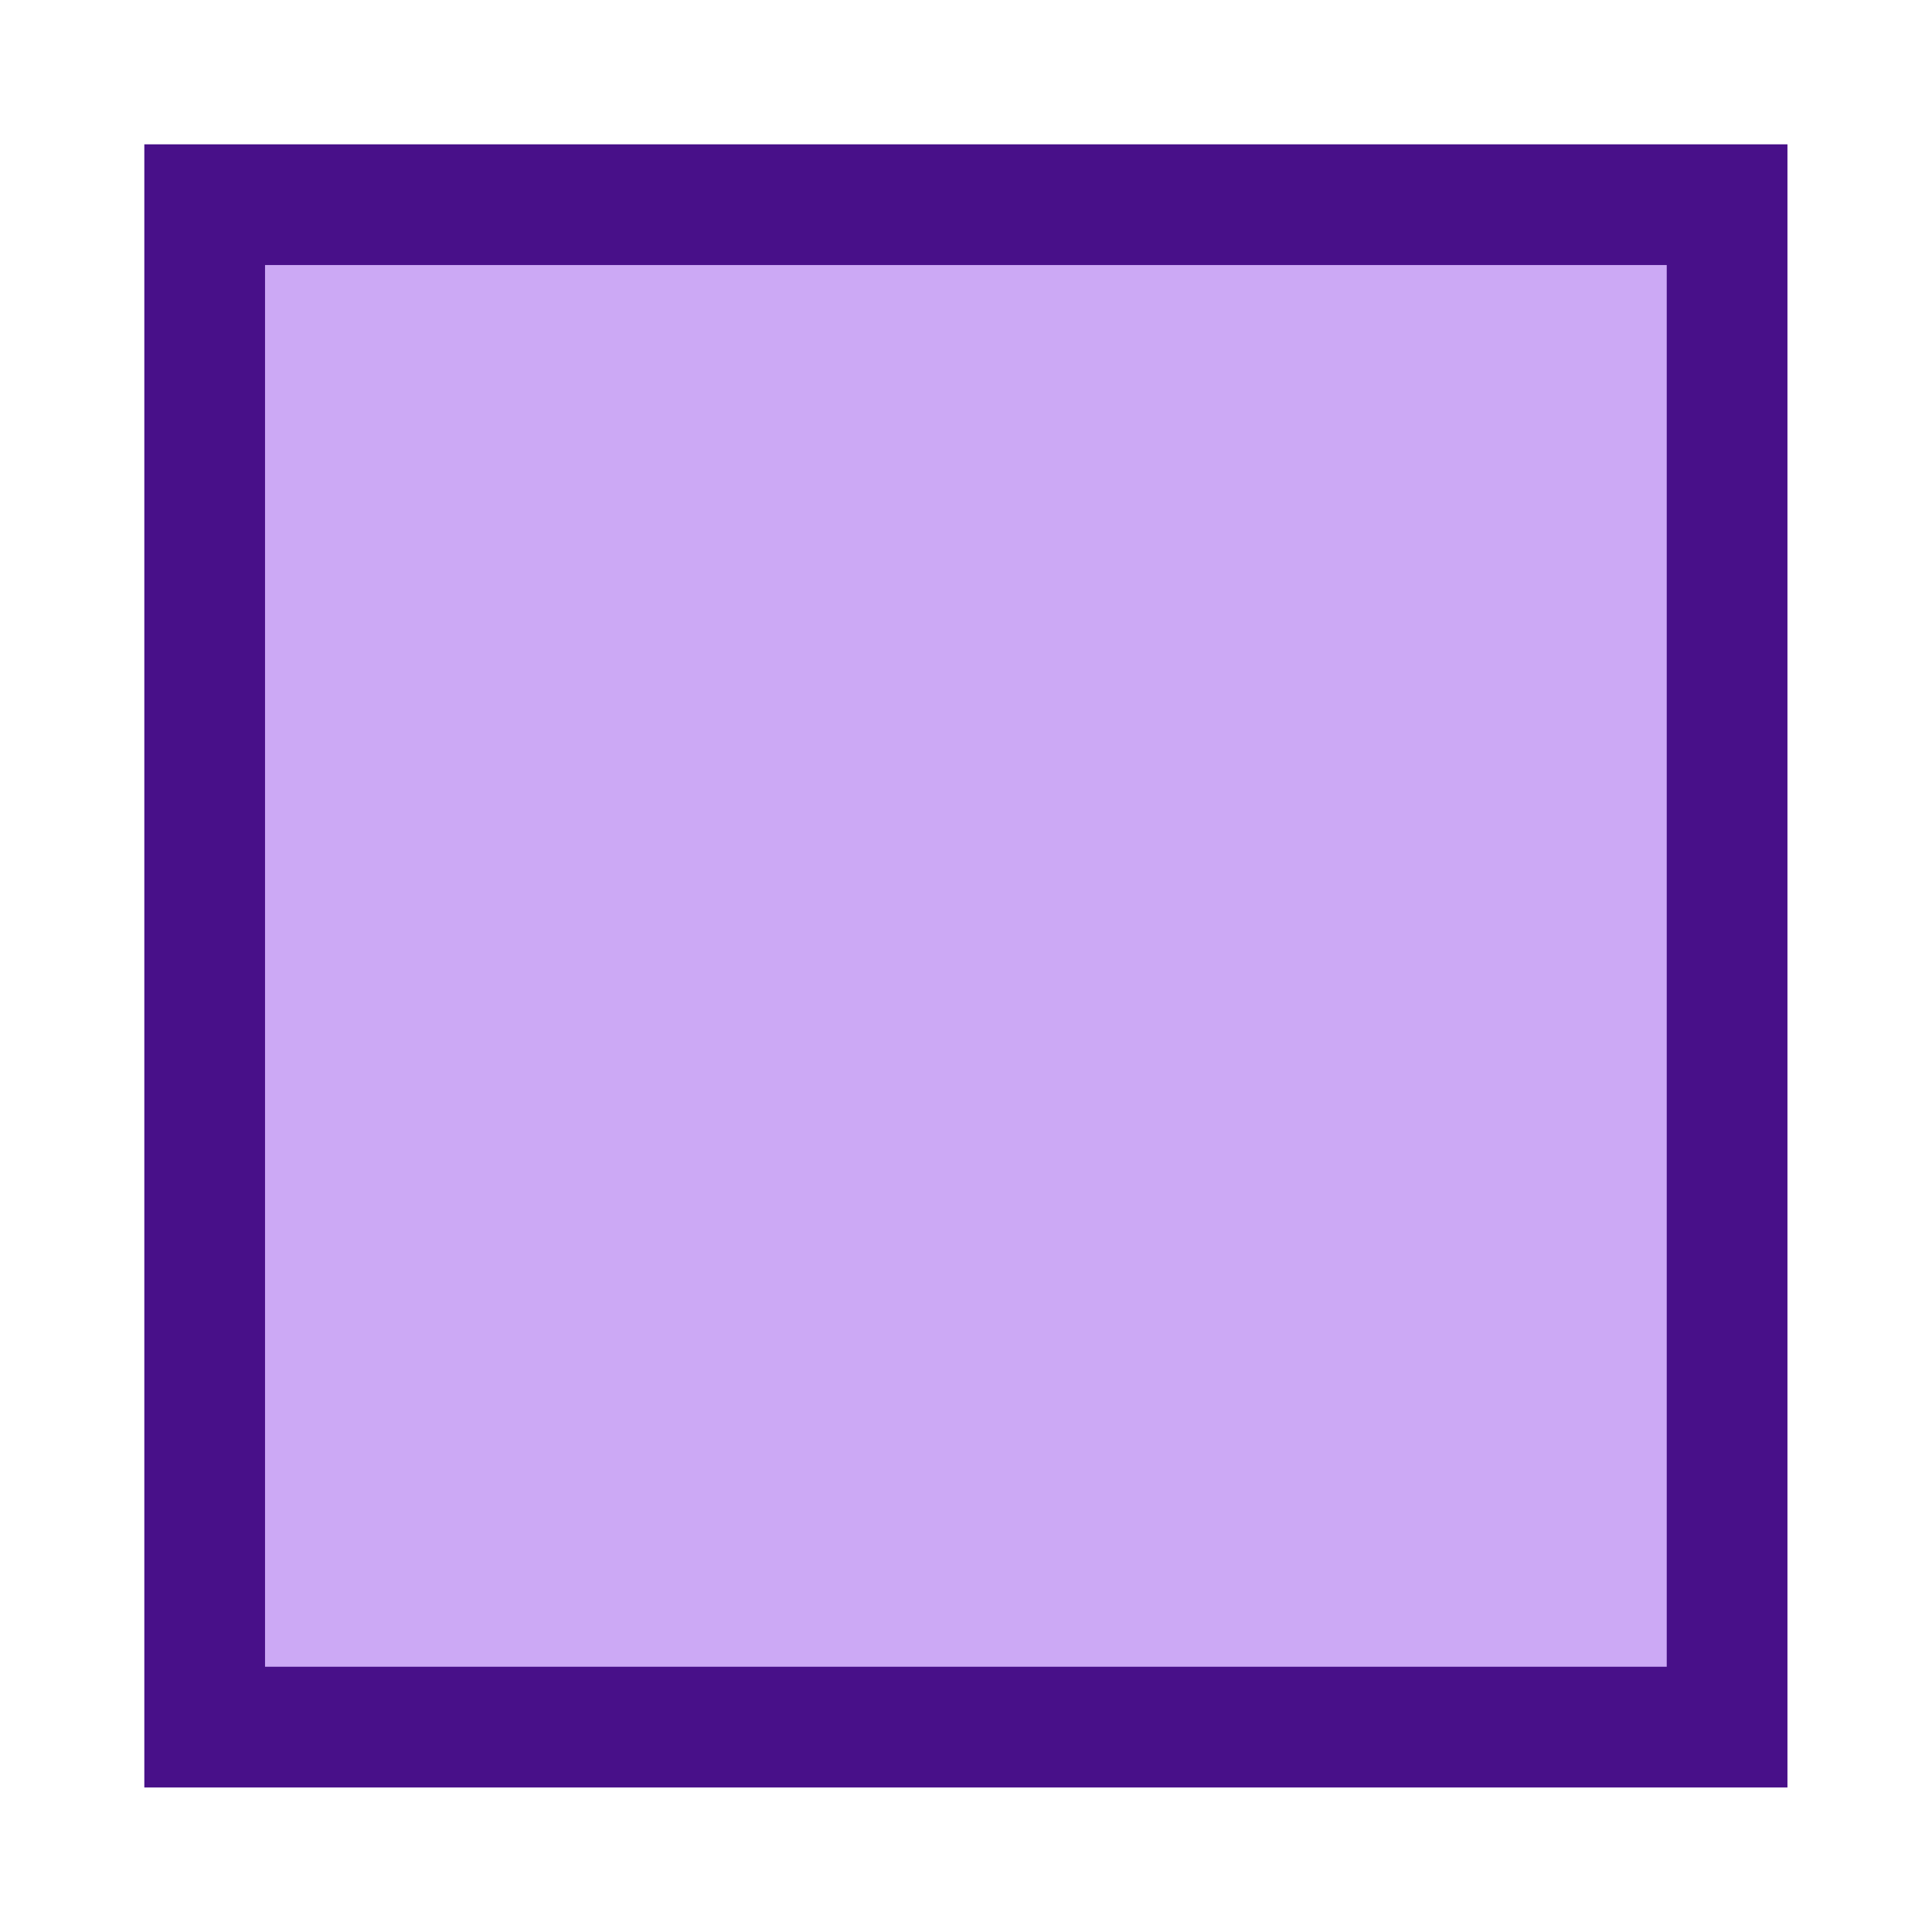 <?xml version="1.0" encoding="UTF-8" standalone="no"?>
<!-- Created with Inkscape (http://www.inkscape.org/) -->

<svg
   width="32"
   height="32"
   viewBox="0 0 8.467 8.467"
   version="1.1"
   id="svg5"
   xml:space="preserve"
   xmlns="http://www.w3.org/2000/svg"
   xmlns:svg="http://www.w3.org/2000/svg"><defs
     id="defs2" /><g
     id="layer1"
     transform="translate(-1004.134)"><rect
       style="fill:#cca9f5;fill-opacity:1;stroke:#481089;stroke-width:0.529;stroke-linecap:butt;stroke-dasharray:none;stroke-dashoffset:0;stroke-opacity:1;stop-color:#000000"
       id="rect11800"
       width="6.672"
       height="6.672"
       x="1005.031"
       y="0.897" /></g></svg>
